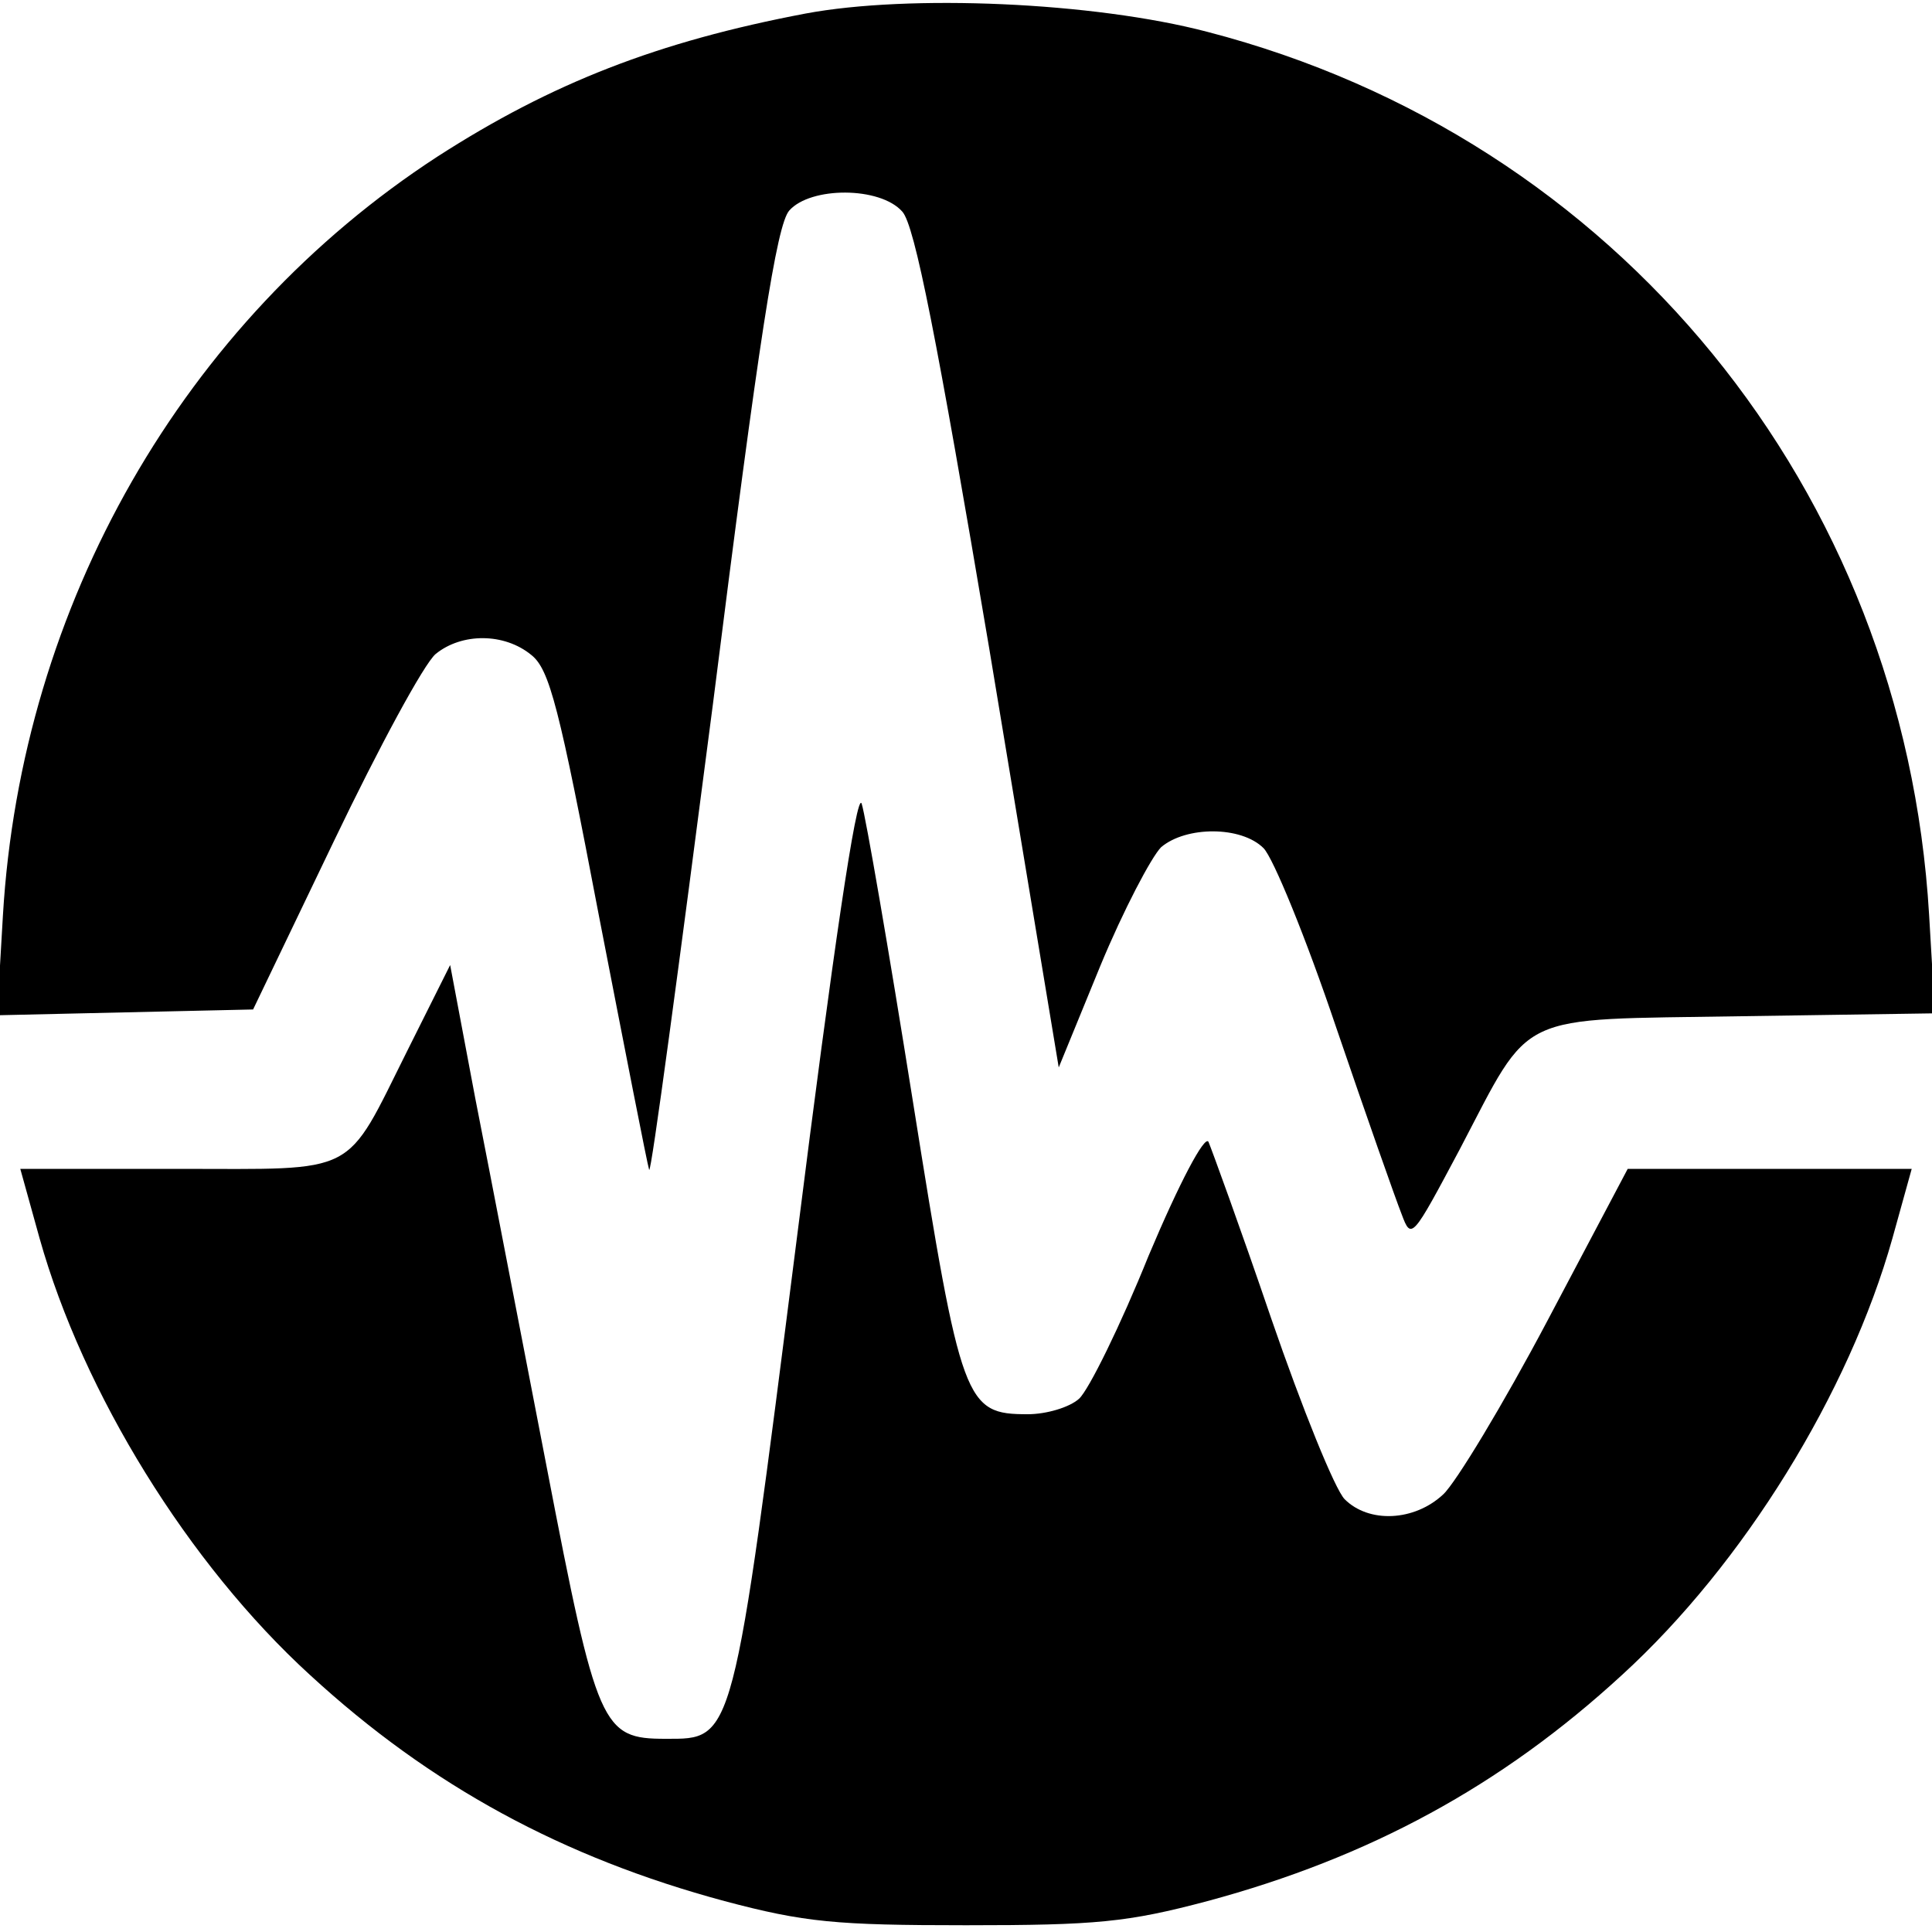 <?xml version="1.0" standalone="no"?>
<!DOCTYPE svg PUBLIC "-//W3C//DTD SVG 20010904//EN" "http://www.w3.org/TR/2001/REC-SVG-20010904/DTD/svg10.dtd">
<svg version="1.0" xmlns="http://www.w3.org/2000/svg" width="200pt" height="200pt"
    viewBox="0 0 200 200" preserveAspectRatio="xMidYMid meet">
    <g transform="translate(0,200) scale(0.1,-0.1)" fill="currentColor" stroke="none">
        <path d="M834 1986 c-153 -29 -263 -72 -381 -148 -263 -171 -431 -464 -450
-786 l-6 -103 132 3 133 3 84 175 c46 96 93 183 105 193 27 22 71 22 99 -1 19
-15 29 -55 70 -270 27 -139 50 -257 52 -263 2 -5 31 212 66 482 48 381 66 496
79 511 22 25 94 25 117 -1 13 -14 36 -132 90 -452 l72 -434 43 105 c24 58 53
113 63 123 26 22 83 22 106 -1 10 -10 44 -93 75 -185 31 -91 62 -179 68 -194
10 -27 11 -25 60 67 76 145 55 134 291 138 l201 3 -6 102 c-26 440 -323 804
-747 914 -118 31 -309 39 -416 19z" />
        <path d="M825 719 c-67 -526 -65 -519 -136 -519 -66 0 -71 11 -123 281 -26
134 -59 306 -74 382 l-26 138 -44 -88 c-66 -132 -49 -123 -238 -123 l-163 0
20 -72 c45 -160 154 -337 280 -452 125 -115 262 -189 429 -234 83 -22 115 -25
250 -25 135 0 167 3 250 25 167 45 304 119 429 234 126 115 235 292 280 452
l20 72 -147 0 -147 0 -83 -157 c-46 -87 -95 -168 -108 -180 -30 -28 -77 -30
-102 -5 -10 10 -44 94 -76 187 -32 94 -62 176 -65 183 -4 7 -30 -42 -62 -118
-29 -72 -62 -139 -72 -148 -10 -9 -34 -16 -53 -16 -65 0 -69 10 -119 324 -25
157 -49 296 -53 308 -5 15 -30 -155 -67 -449z" />
    </g>
</svg>